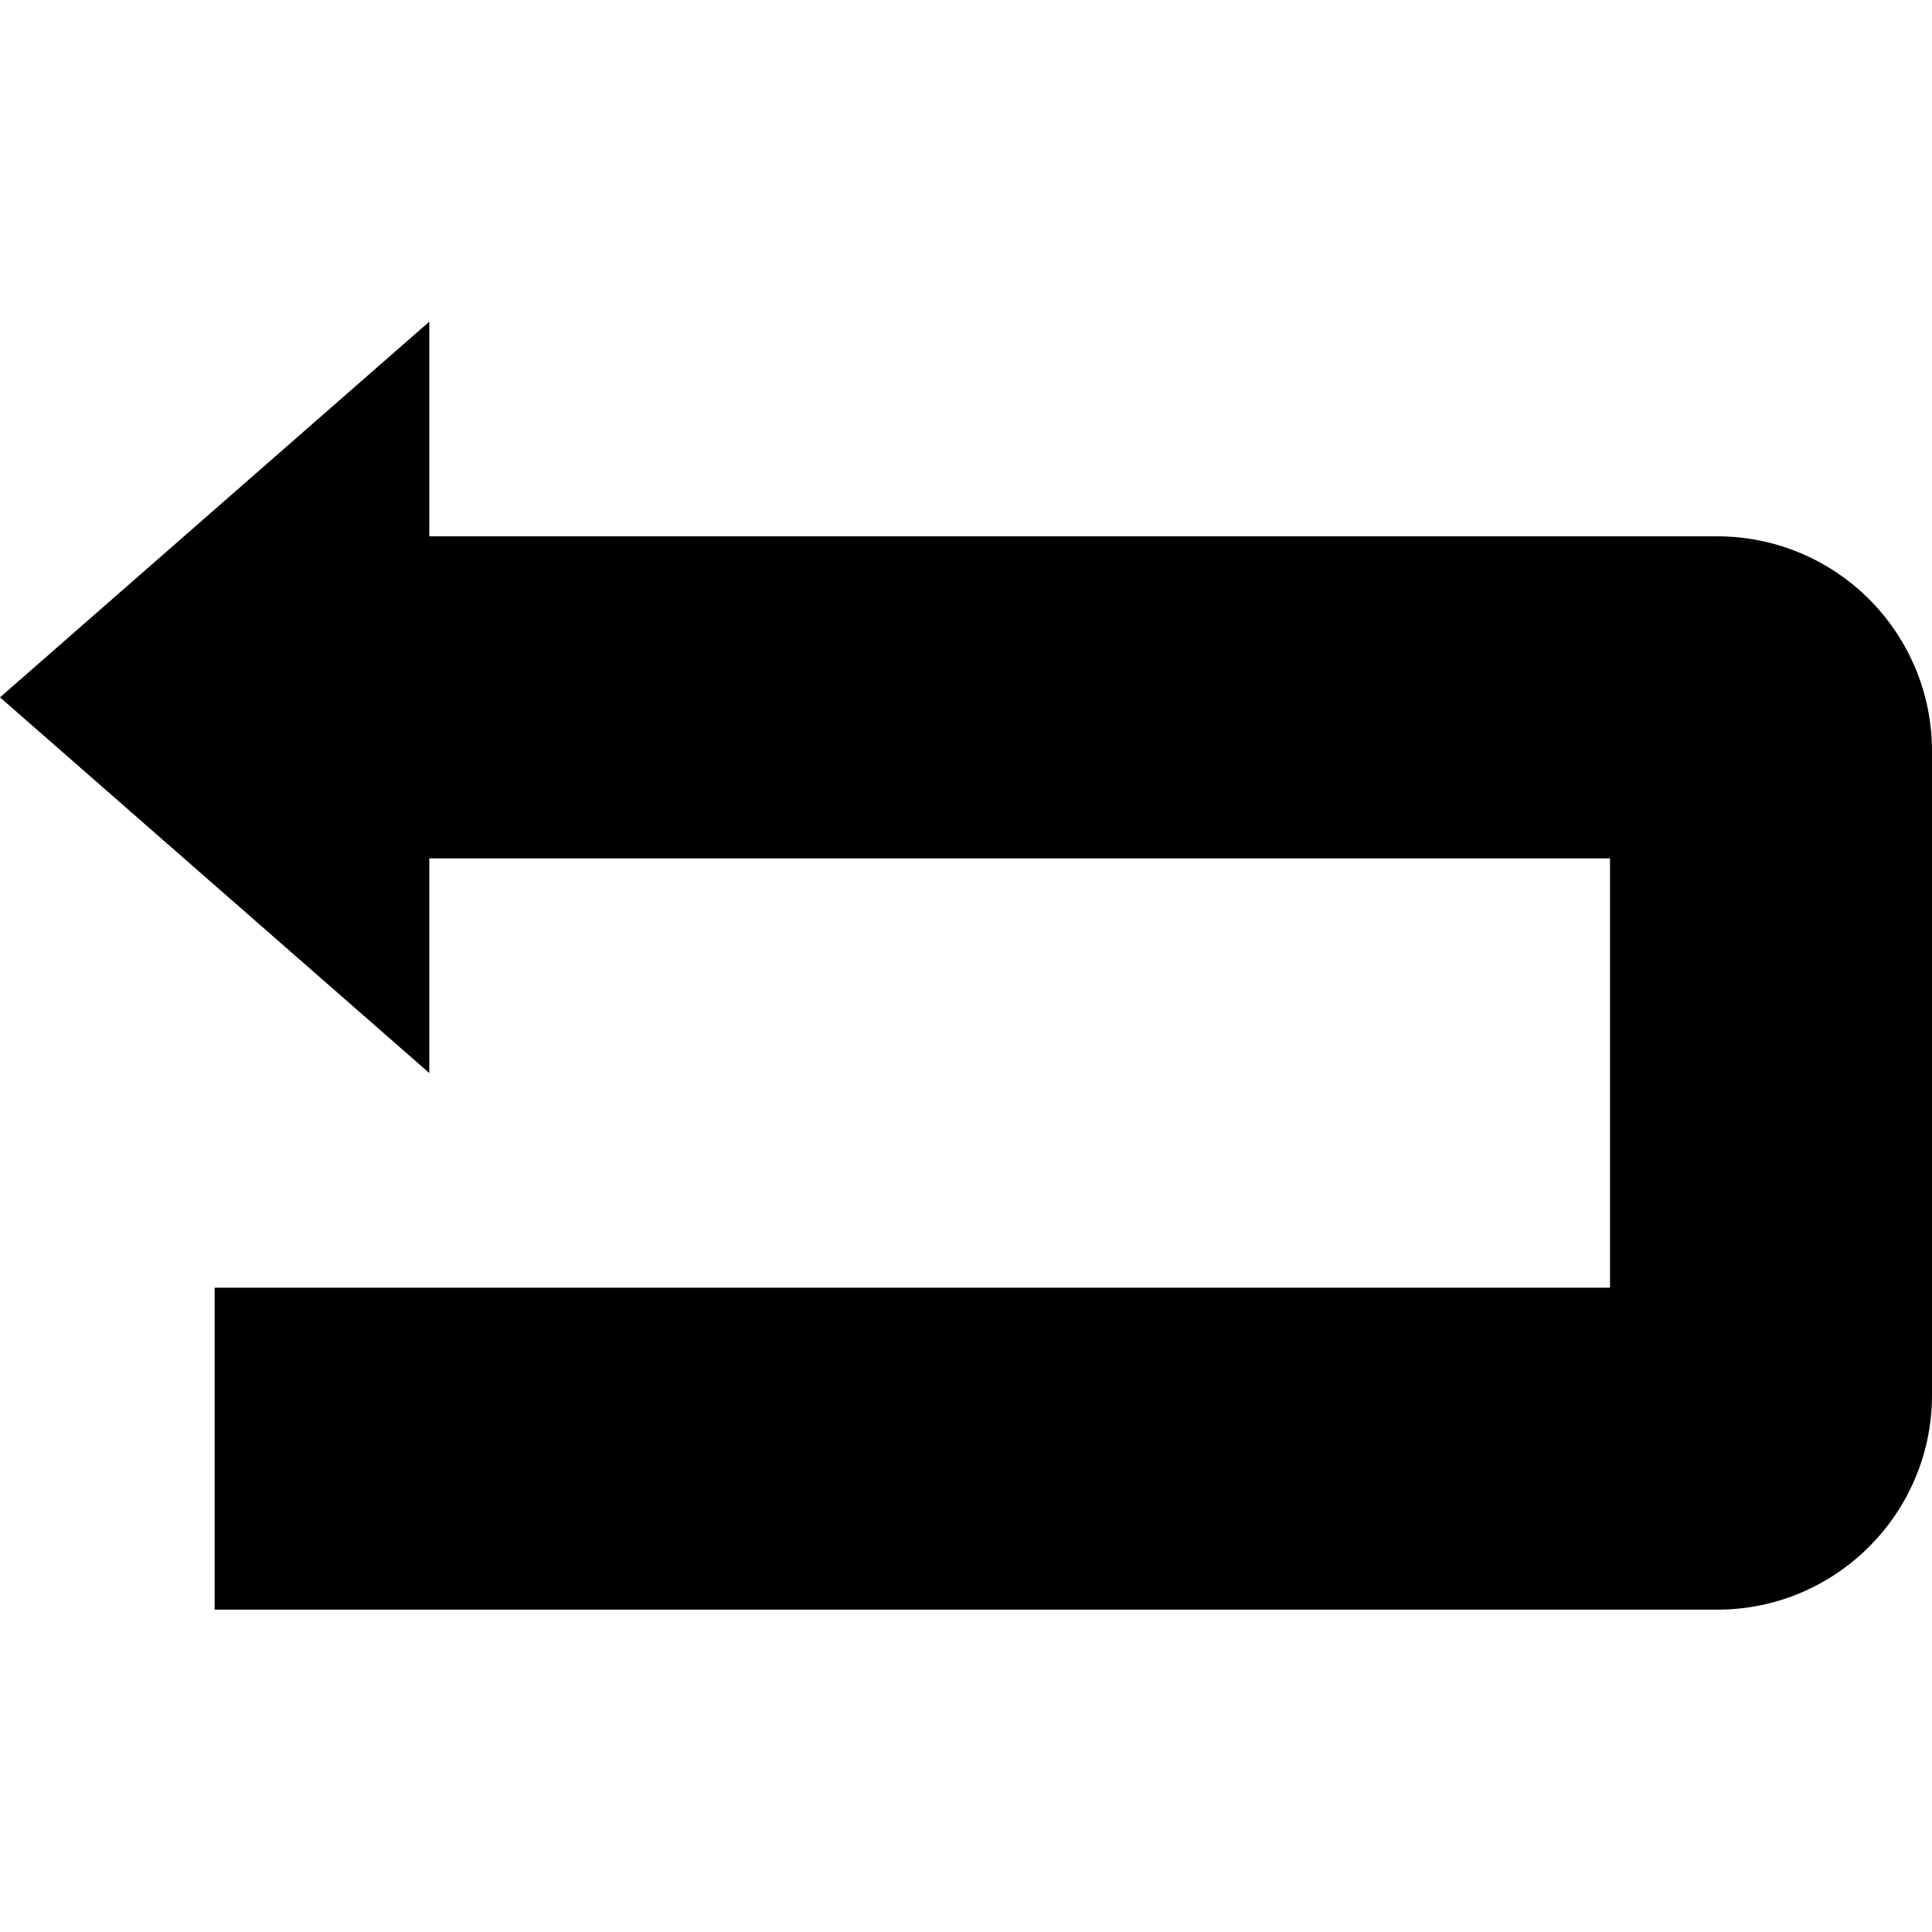 <svg width="20" height="20" viewBox="0 0 20 20" fill="none" xmlns="http://www.w3.org/2000/svg">
    <g clip-path="url(#clip0_69_3880)">
        <path
            d="M20 7.775V14.441C20 15.667 19.004 16.663 17.778 16.663H2.222V13.33H16.667V8.886H4.444V11.108L0 7.219L4.444 3.33V5.552H17.778C18.367 5.552 18.932 5.786 19.349 6.203C19.766 6.62 20 7.185 20 7.775Z"
            fill="currentcolor" />
    </g>
    <defs>
        <clipPath id="clip0_69_3880">
            <rect width="20" height="20" fill="currentcolor" />
        </clipPath>
    </defs>
</svg>